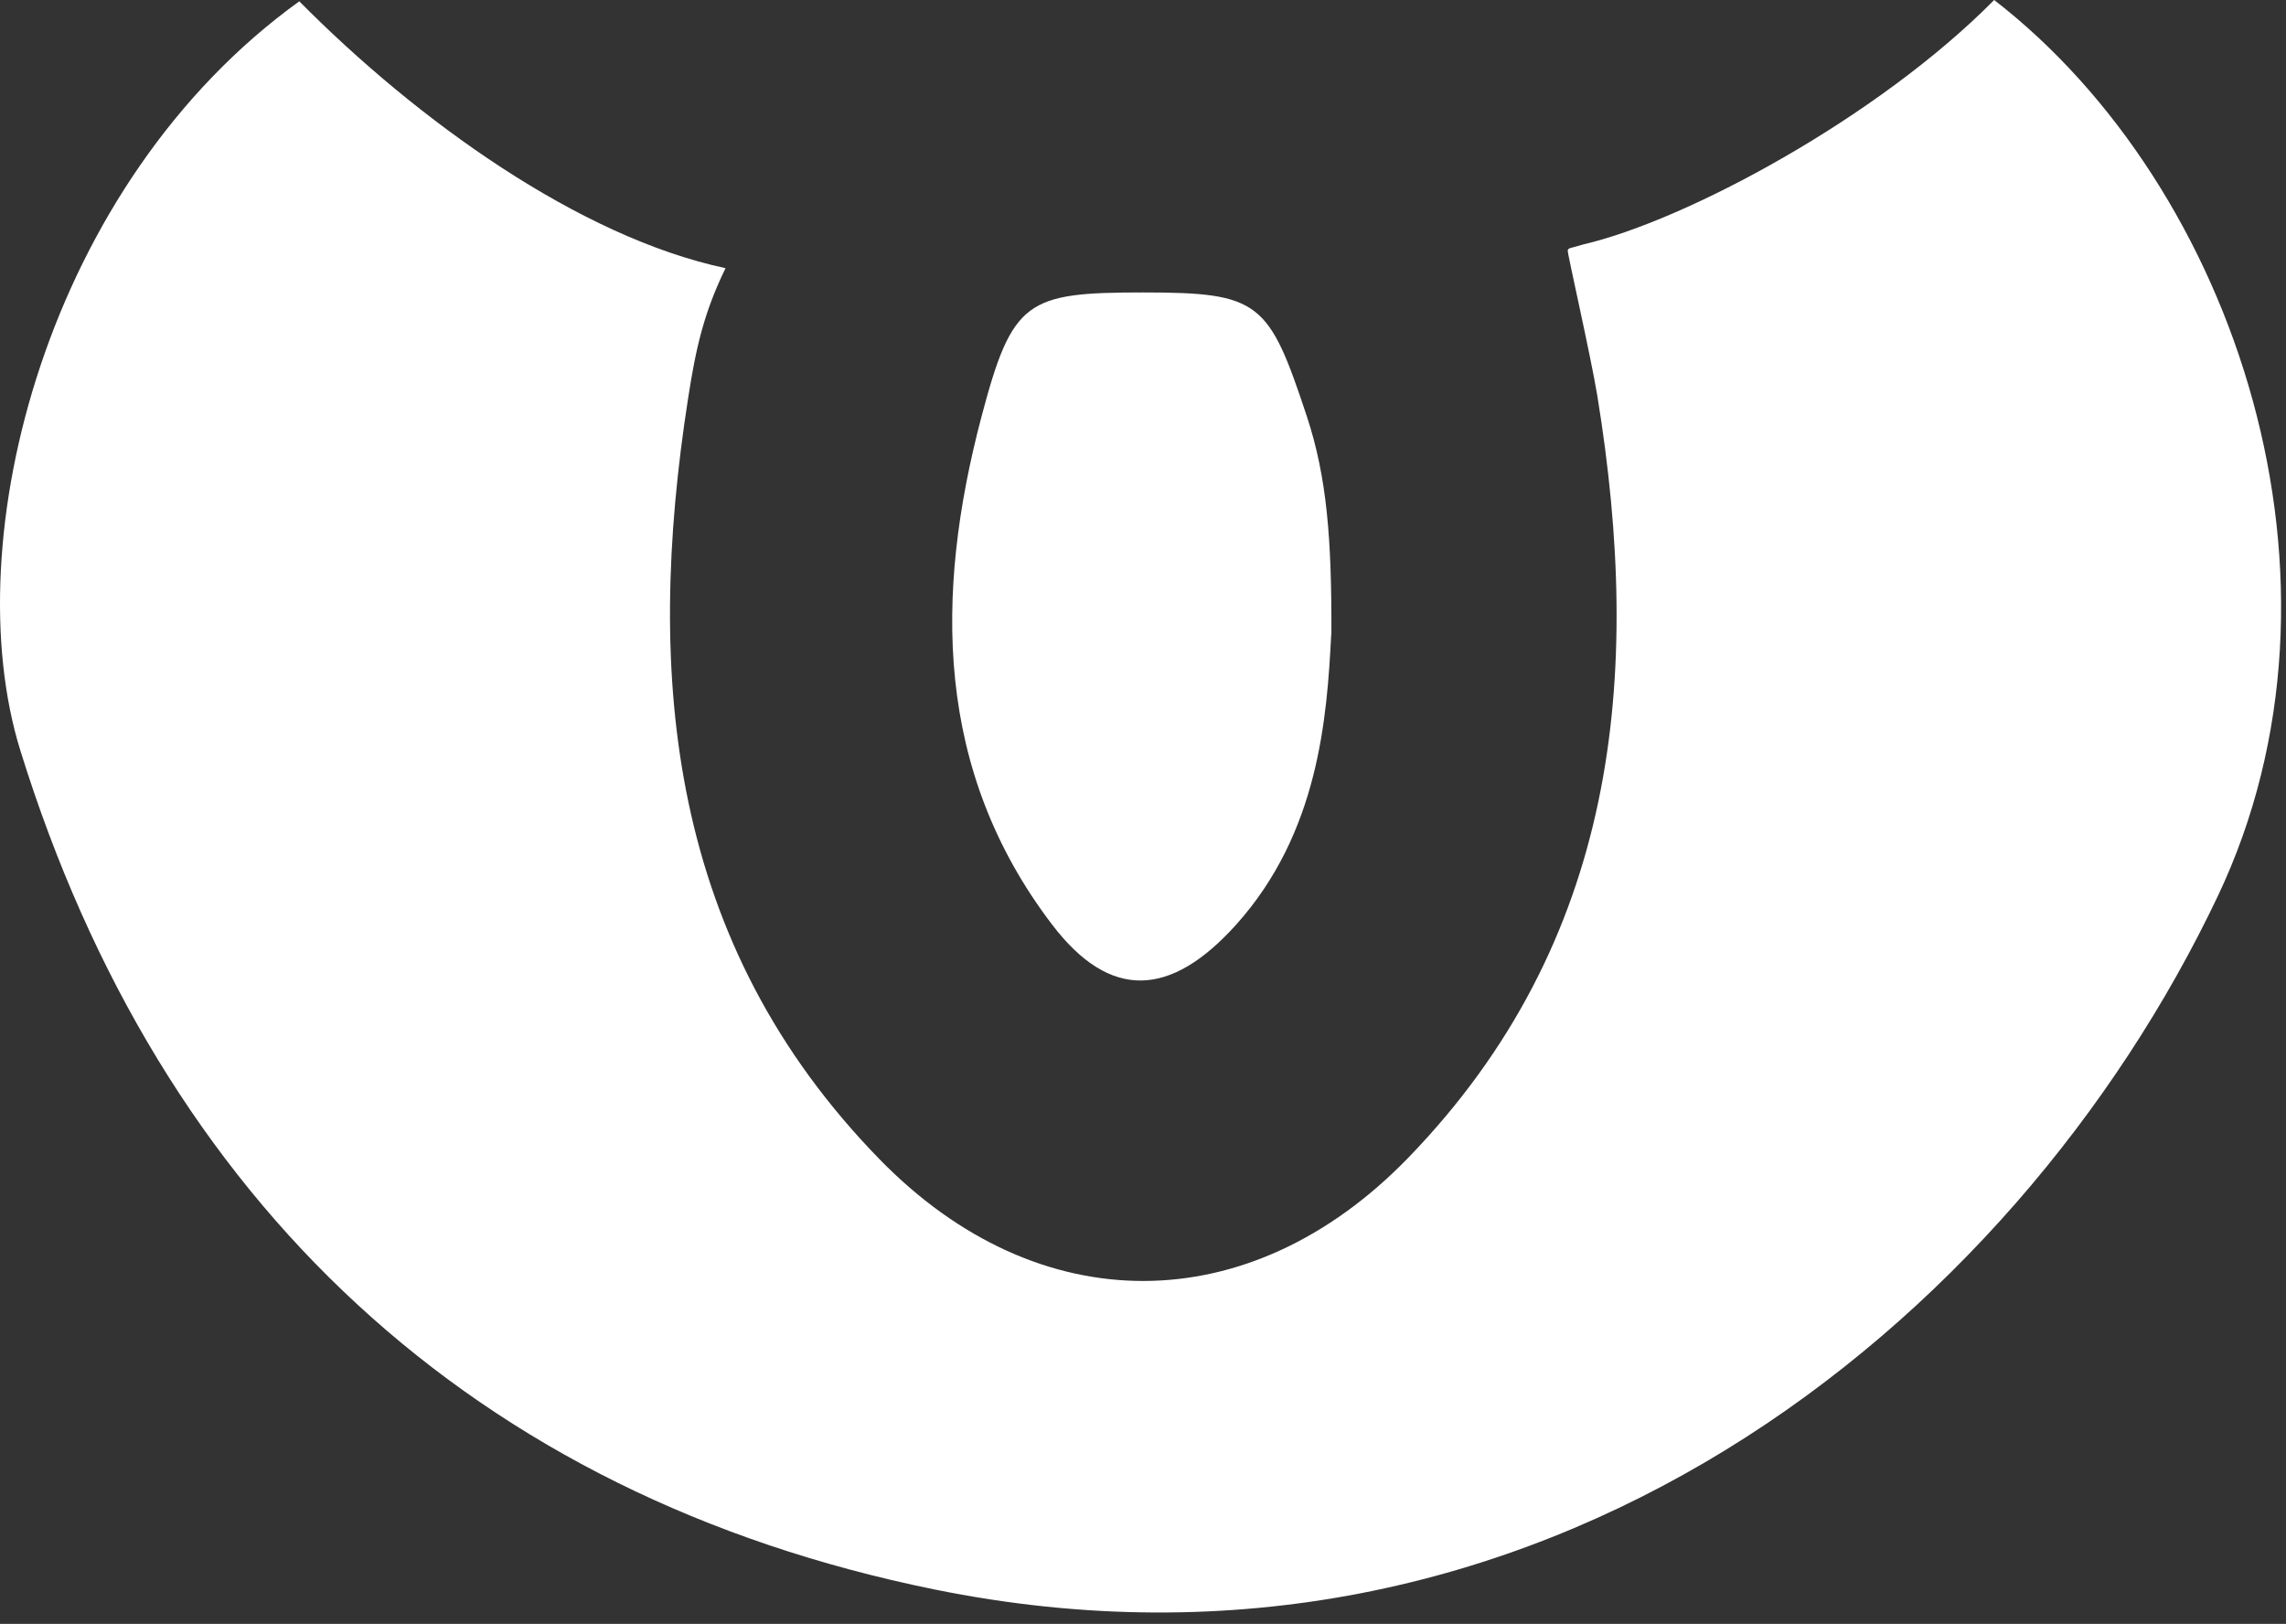 <?xml version="1.0" encoding="UTF-8" standalone="no"?>
<!DOCTYPE svg PUBLIC "-//W3C//DTD SVG 1.1//EN" "http://www.w3.org/Graphics/SVG/1.1/DTD/svg11.dtd">
<svg width="100%" height="100%" viewBox="0 0 145 103" version="1.1" xmlns="http://www.w3.org/2000/svg" xmlns:xlink="http://www.w3.org/1999/xlink" xml:space="preserve" xmlns:serif="http://www.serif.com/" style="fill-rule:evenodd;clip-rule:evenodd;stroke-linejoin:round;stroke-miterlimit:2;">
    <rect x="0" y="0" width="145" height="103" fill="#333333" stroke="none"/>
    <path d="M18.984,0.084c7.49,7.559 17.747,14.946 27.036,16.926c-1.38,2.84 -1.88,5.07 -2.37,8.23c-2.78,17.82 -1.19,34.63 12.15,48.3c10.06,10.31 23.45,10.28 33.51,-0.09c13.29,-13.71 14.91,-30.51 12.01,-48.33c-0.43,-2.62 -1.93,-9.15 -1.88,-9.24c0.1,-0.18 -0,-0.08 1,-0.38c6.48,-1.51 18.62,-7.99 26.05,-15.5c15.36,11.88 23.65,36.91 14.18,56.85c-12.94,27.24 -43.16,51.76 -81.43,43.96c-29.15,-5.94 -49.04,-24.49 -57.95,-53.21c-4.14,-13.329 1.668,-35.975 17.694,-47.516l-0.004,-0.004l0.01,-0l-0.006,0.004Zm65.456,40.136c-0.27,5.3 -0.79,12.61 -6.05,18.45c-4.12,4.57 -7.96,4.83 -11.66,-0.03c-7.43,-9.75 -7.46,-20.89 -4.48,-32.19c1.96,-7.42 2.86,-7.9 10.26,-7.9c7.41,-0 7.97,0.58 10.38,7.85c1.28,3.88 1.58,7.78 1.56,13.83l-0.01,-0.01Z" style="fill:white;fill-rule:nonzero;"/>
</svg>
